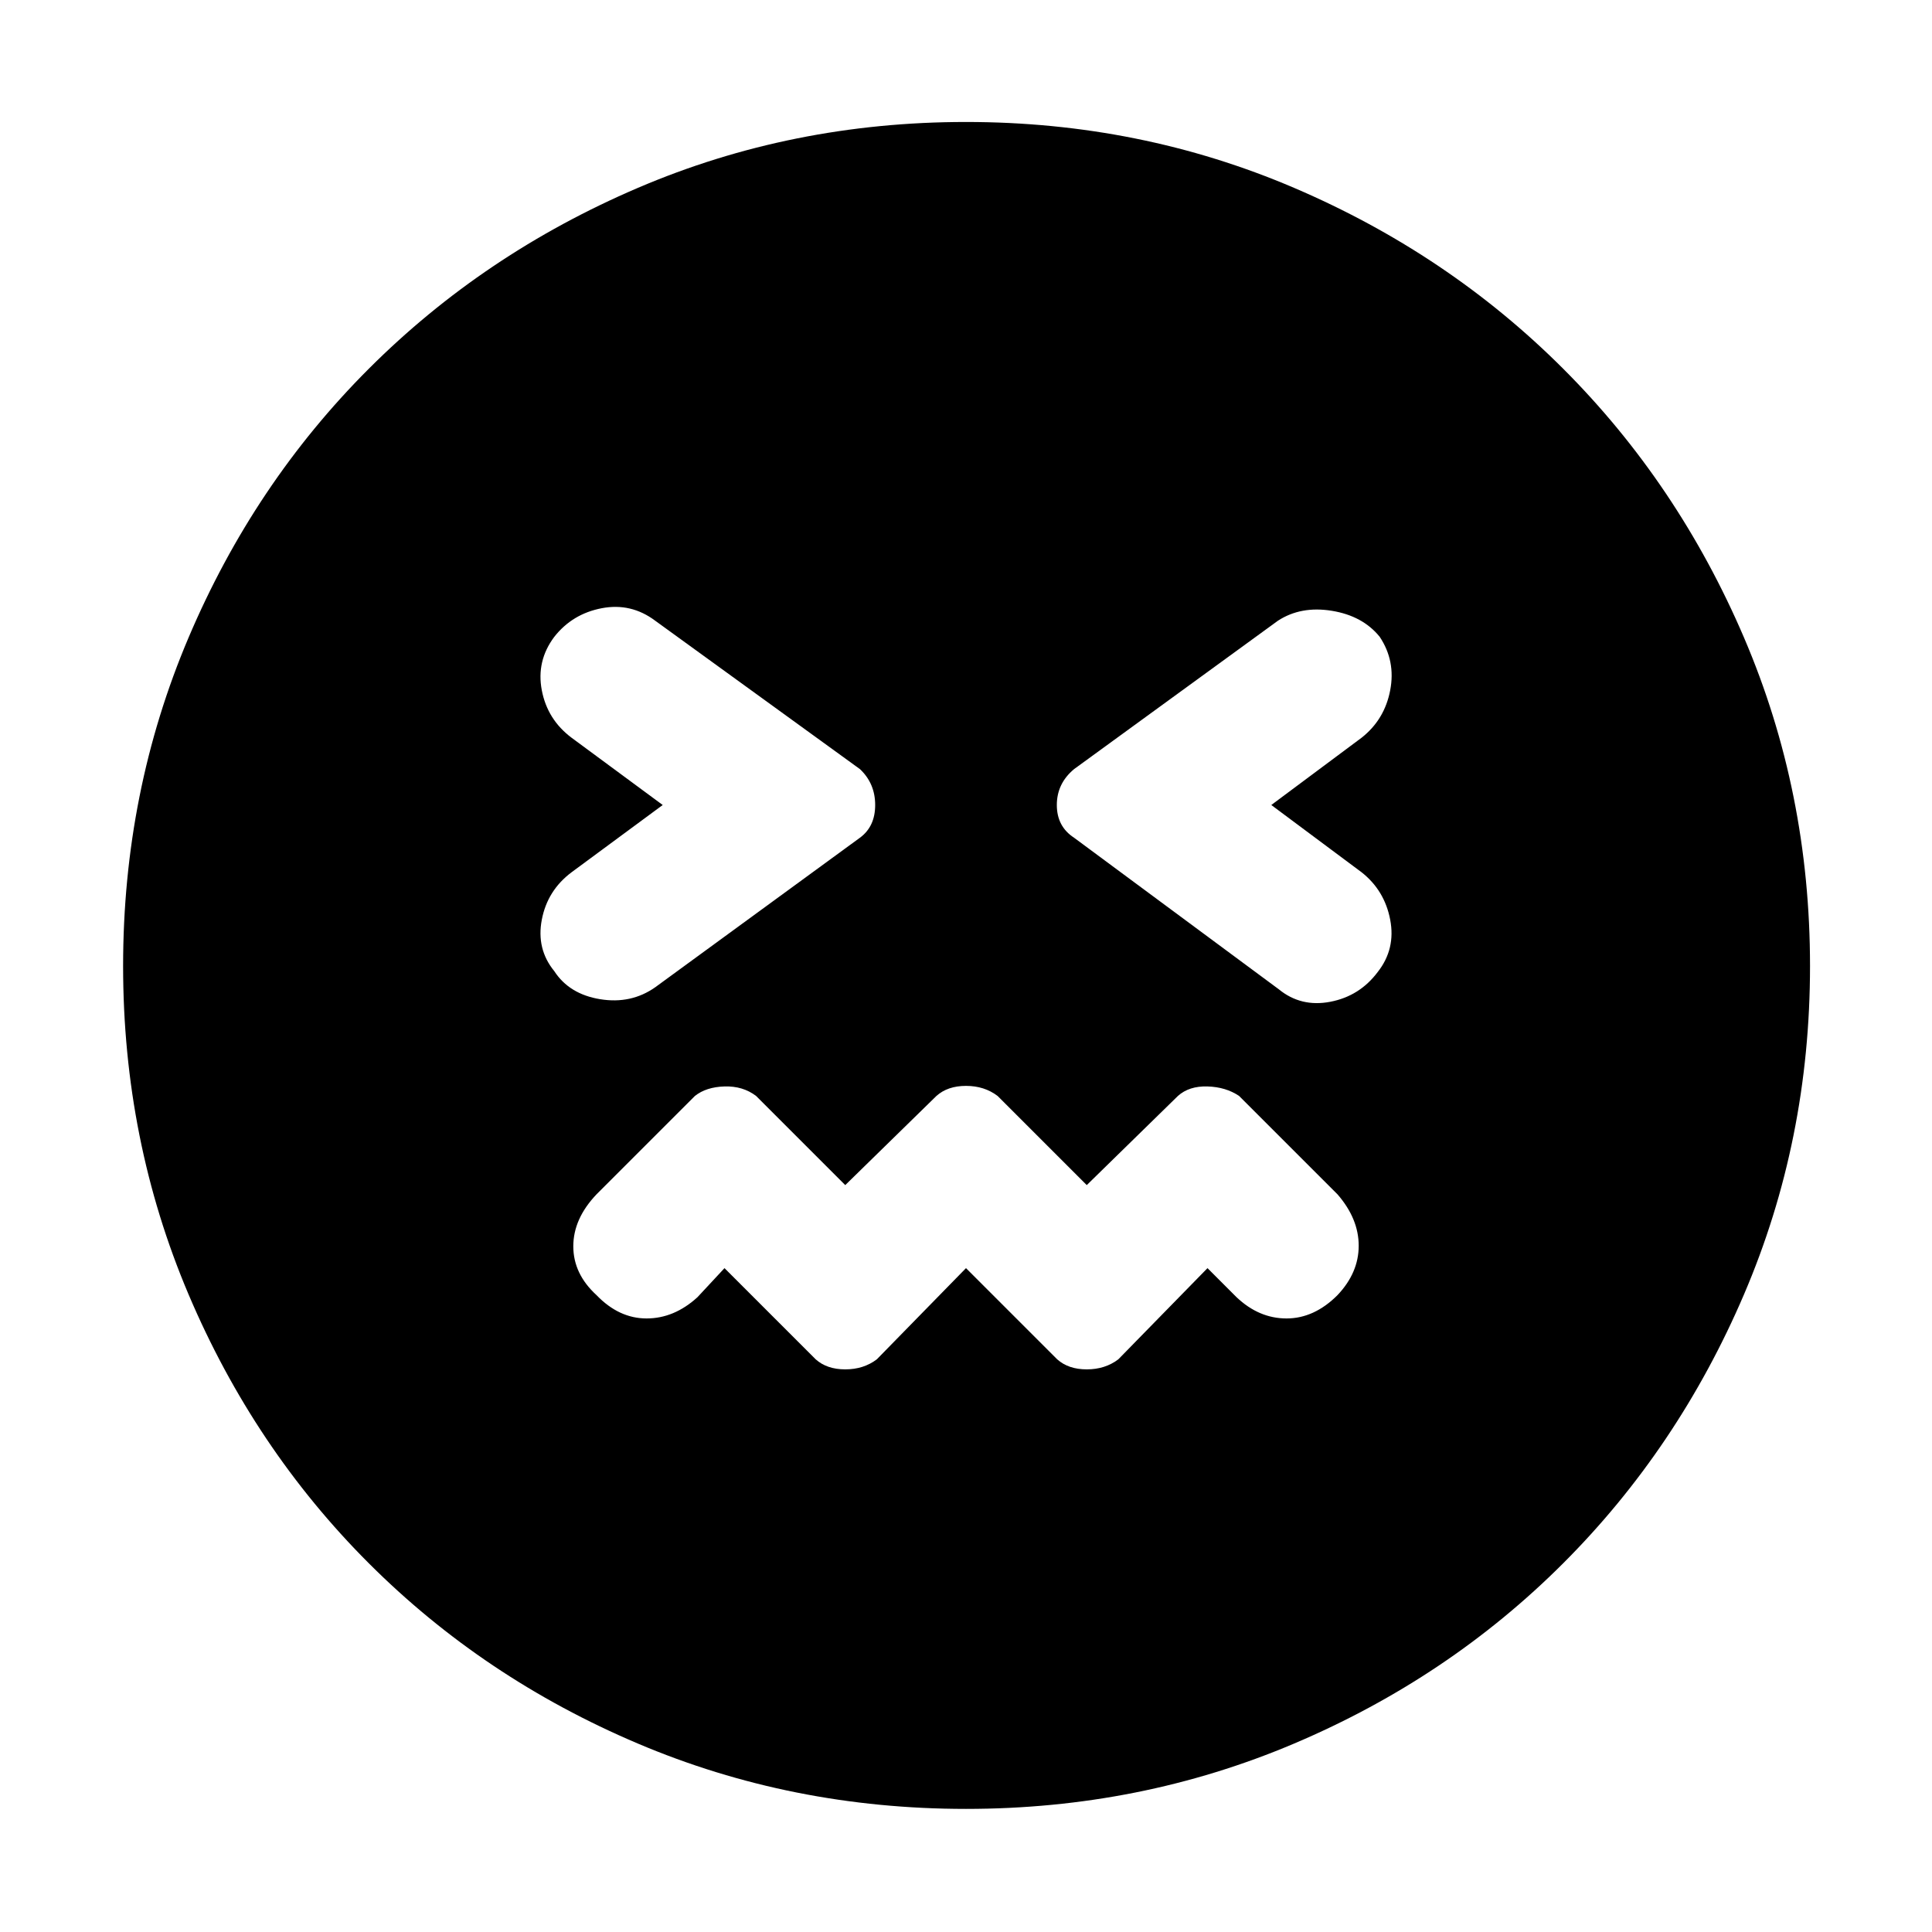 <svg xmlns="http://www.w3.org/2000/svg" height="48" viewBox="0 -960 960 960" width="48"><path d="m480-329.87 45.3 45.3q5.57 5 14.7 5 9.13 0 15.7-5l44.3-45.3 14.43 14.44q11.14 10.56 24.85 10.56 13.72 0 25.29-11.56 10.56-11.14 10.56-24.57t-10.56-25.57l-48.87-48.86q-6.57-4.44-15.7-4.72-9.13-.28-14.7 4.72l-45.3 44.3-44.3-44.3q-6.57-5-15.7-5-9.13 0-14.7 5l-45.3 44.3-44.3-44.3q-6.57-5-15.7-4.72-9.13.28-14.7 4.72l-48.87 48.86q-11.56 12.14-11.56 25.85 0 13.72 11.56 24.29 11.14 11.56 24.85 11.56 13.72 0 25.29-10.56L360-329.87l45.3 45.3q5.57 5 14.7 5 9.13 0 15.7-5l44.3-45.3ZM329.3-560 284-526.57q-12 9-14.78 23.57-2.79 14.57 6.21 25.57 7.44 11.43 22.79 13.93 15.35 2.5 27.35-5.93l101.73-74.31q7.57-5.56 7.57-16.26 0-10.7-7.57-17.83l-101.73-73.74q-12-9-26.57-6.21-14.57 2.78-23.57 14.21-9 12-6.21 26.57Q272-602.43 284-593.43L329.3-560Zm302.4 0 44.87-33.43q11.43-9 14.21-23.57 2.79-14.57-5.21-26.57-8.44-10.43-23.79-12.93T635-651.57l-101.3 73.74q-8.57 7.13-8.57 17.83t8.57 16.26l101.73 75.31q11 9 25.57 6.21Q675.57-465 684.57-477q9-11.43 6.21-26-2.78-14.57-14.21-23.57L631.7-560ZM480-61.17q-86.57 0-163.13-32.5-76.57-32.5-133.63-89.57-57.07-57.06-89.57-133.63-32.5-76.56-32.5-163.13t32.5-163.13q32.5-76.57 89.57-133.63 57.06-57.07 133.63-89.85 76.56-32.78 163.13-32.78t163.13 32.78q76.57 32.78 133.63 89.85 57.07 57.06 89.85 133.63 32.78 76.56 32.78 163.13t-32.78 163.13q-32.78 76.57-89.85 133.63-57.06 57.07-133.63 89.57-76.56 32.5-163.13 32.5Z"/></svg>